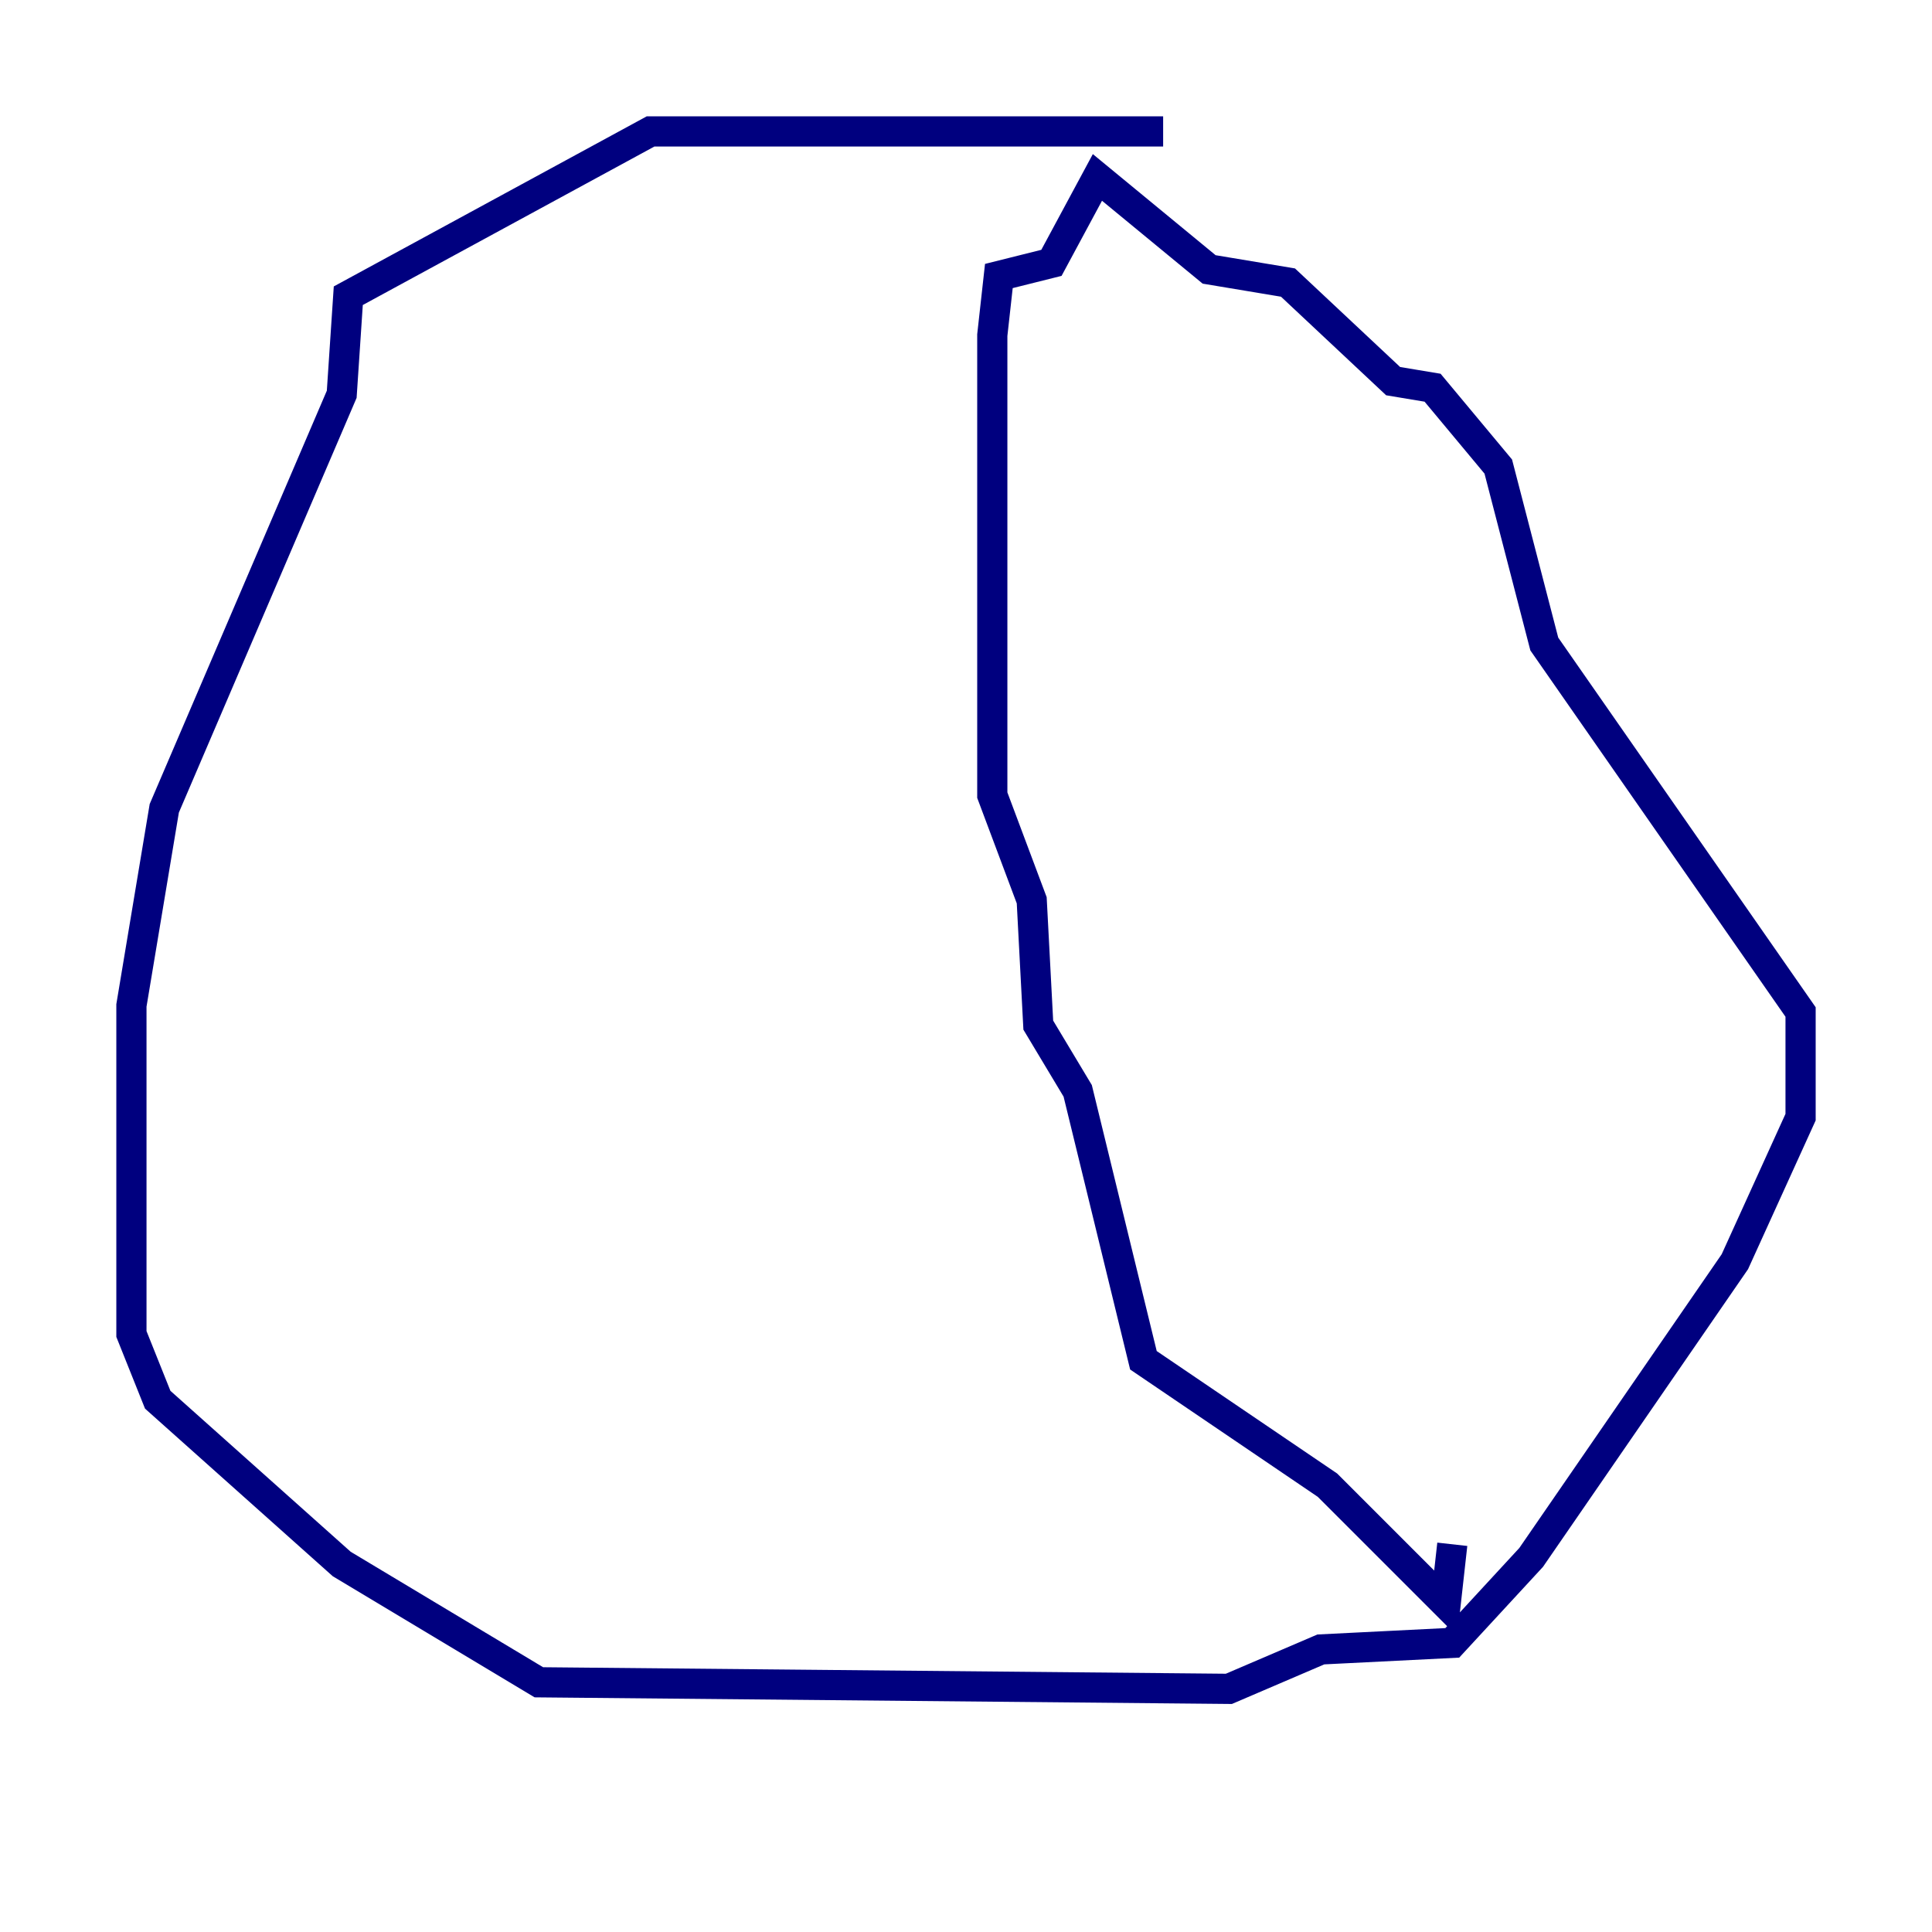 <?xml version="1.0" encoding="utf-8" ?>
<svg baseProfile="tiny" height="128" version="1.2" viewBox="0,0,128,128" width="128" xmlns="http://www.w3.org/2000/svg" xmlns:ev="http://www.w3.org/2001/xml-events" xmlns:xlink="http://www.w3.org/1999/xlink"><defs /><polyline fill="none" points="77.061,8.707 43.102,8.707 23.075,19.592 22.64,26.122 10.884,53.551 8.707,66.612 8.707,88.381 10.449,92.735 22.64,103.619 35.701,111.456 81.415,111.891 87.51,109.279 96.218,108.844 101.442,103.184 114.939,83.592 119.293,74.014 119.293,67.048 102.313,42.667 99.265,30.912 94.912,25.687 92.299,25.252 85.333,18.721 80.109,17.85 72.707,11.755 69.66,17.415 66.177,18.286 65.742,22.204 65.742,52.68 68.354,59.646 68.789,67.918 71.401,72.272 75.755,90.122 87.946,98.395 95.782,106.231 96.218,102.313" stroke="#00007f" stroke-width="2" /></svg>